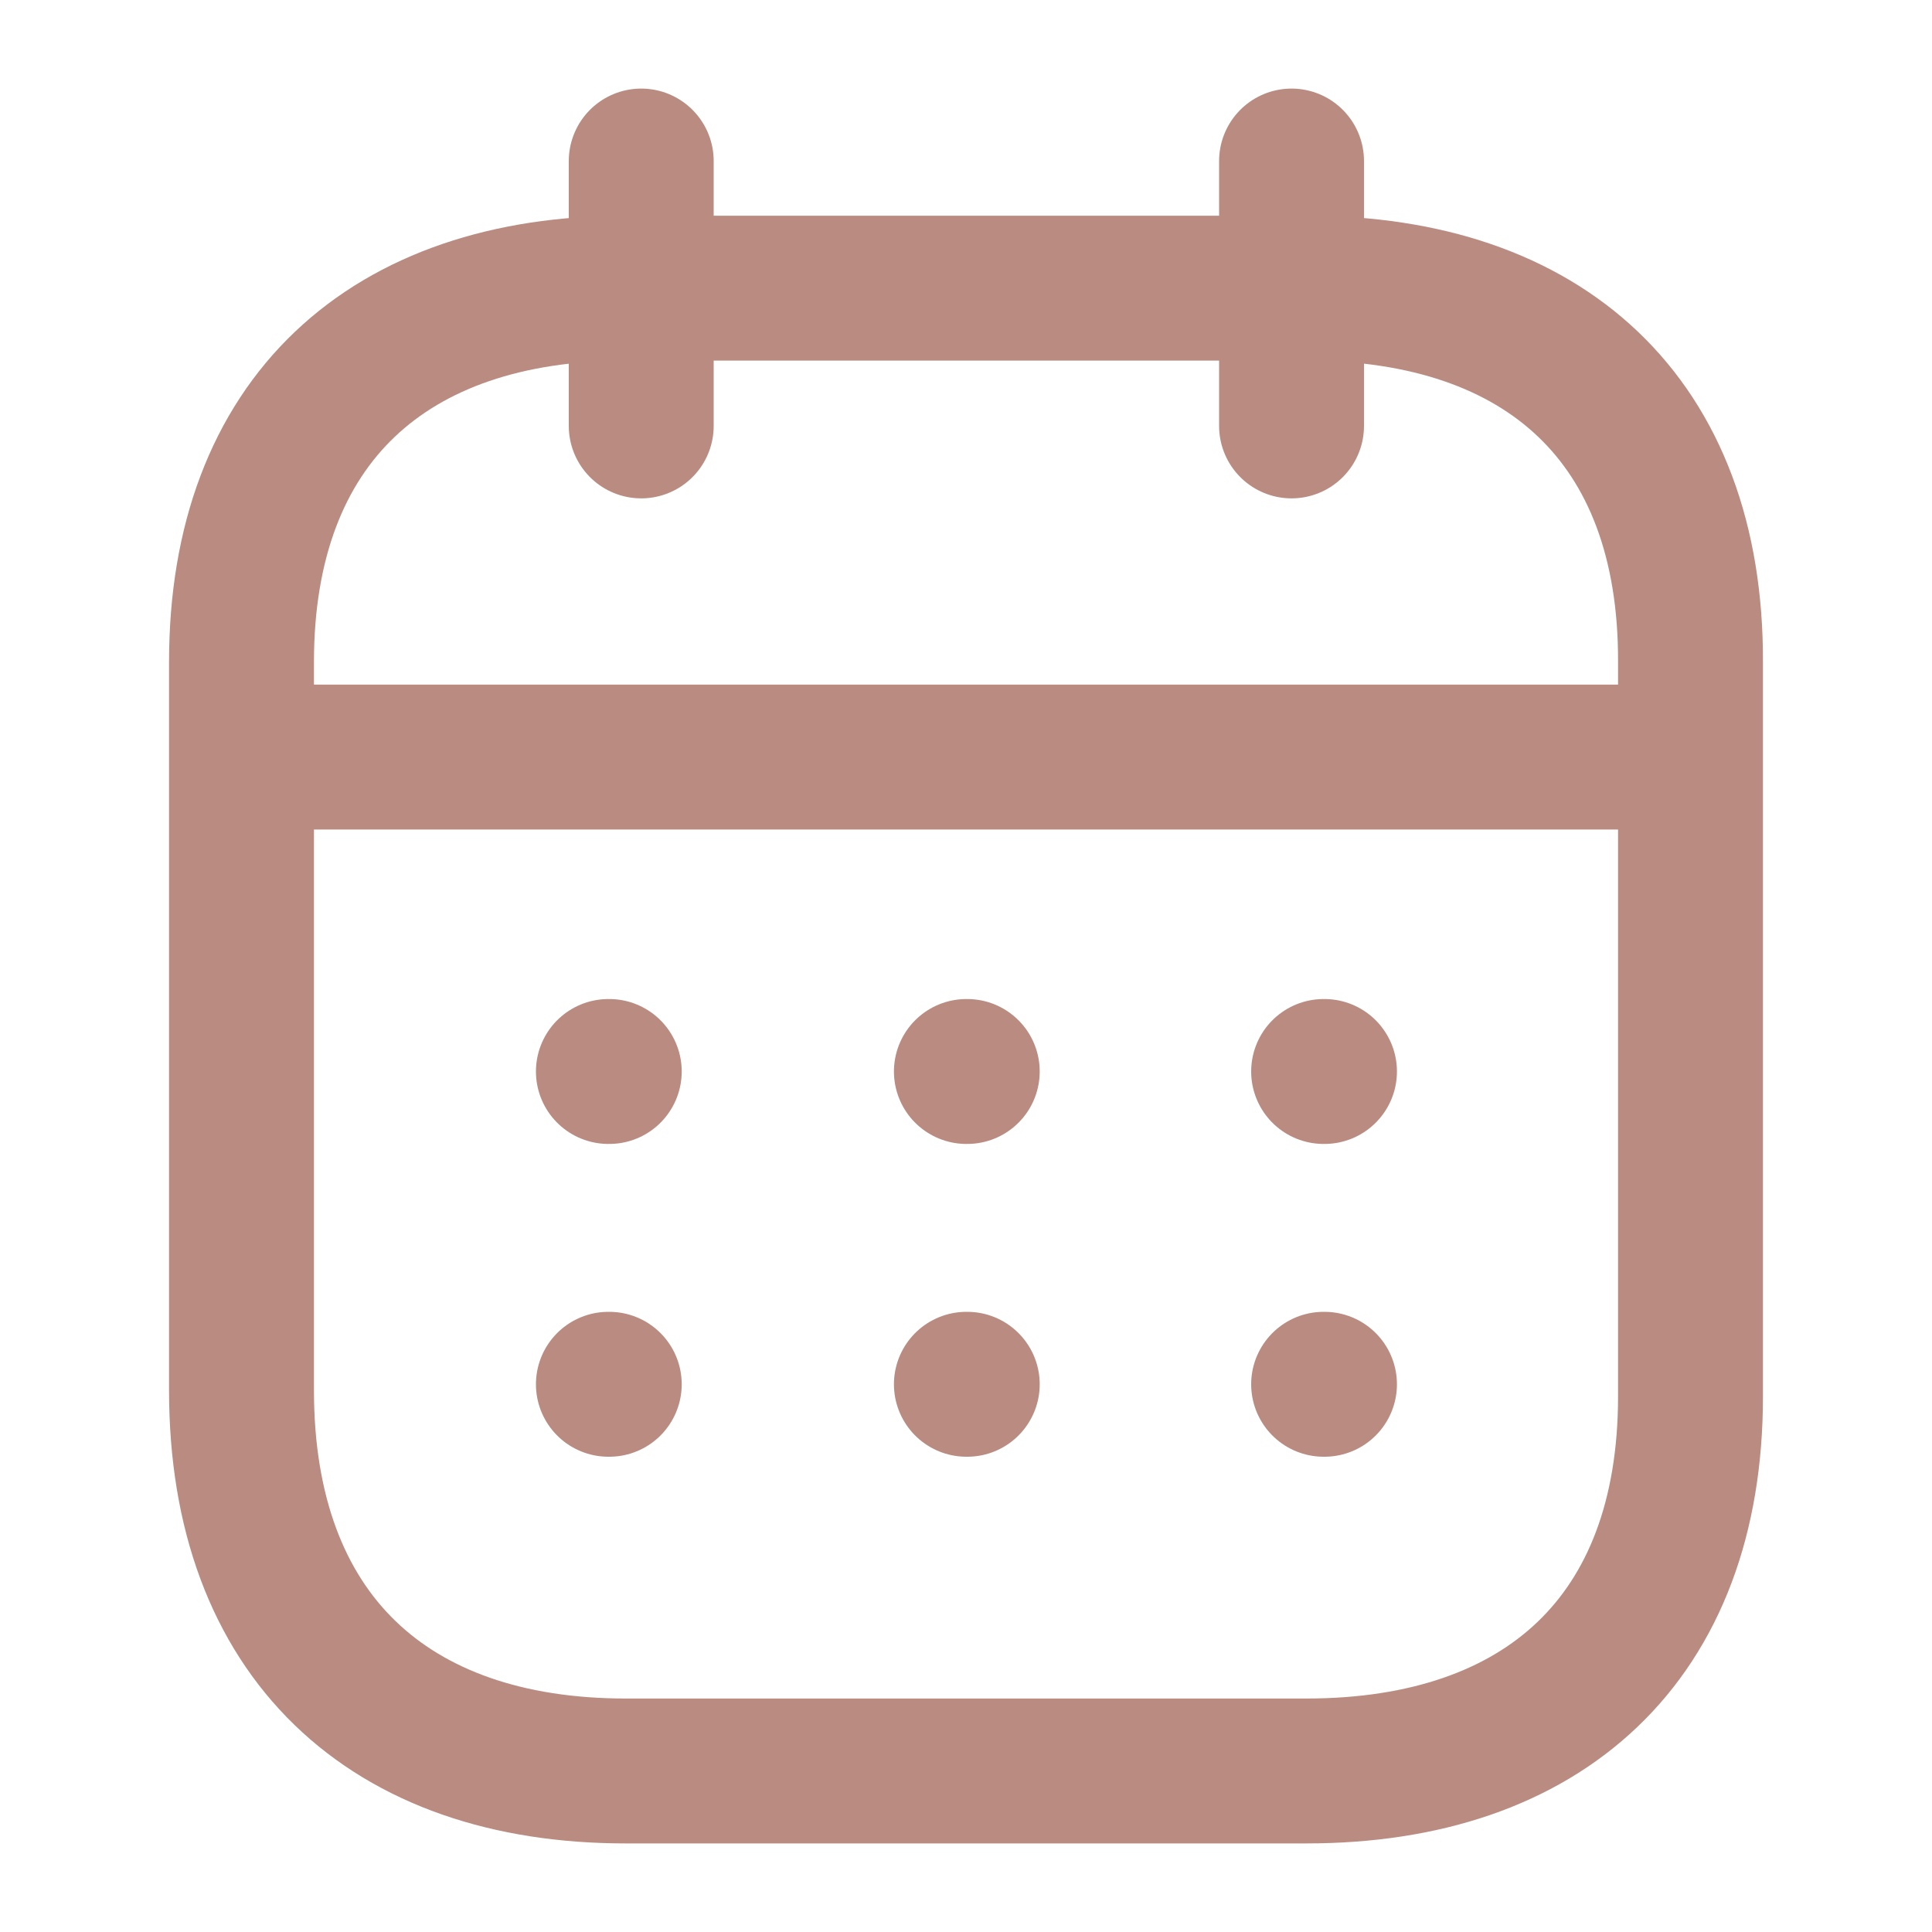 <svg width="20" height="20" viewBox="0 0 20 20" fill="none" xmlns="http://www.w3.org/2000/svg">
<g opacity="0.5">
<path d="M2.578 7.837H17.431" stroke="#751903" stroke-width="1.5" stroke-linecap="round" stroke-linejoin="round"/>
<path d="M13.702 11.092H13.711" stroke="#751903" stroke-width="1.5" stroke-linecap="round" stroke-linejoin="round"/>
<path d="M10.004 11.092H10.013" stroke="#751903" stroke-width="1.5" stroke-linecap="round" stroke-linejoin="round"/>
<path d="M6.298 11.092H6.307" stroke="#751903" stroke-width="1.5" stroke-linecap="round" stroke-linejoin="round"/>
<path d="M13.702 14.33H13.711" stroke="#751903" stroke-width="1.5" stroke-linecap="round" stroke-linejoin="round"/>
<path d="M10.004 14.33H10.013" stroke="#751903" stroke-width="1.5" stroke-linecap="round" stroke-linejoin="round"/>
<path d="M6.298 14.33H6.307" stroke="#751903" stroke-width="1.5" stroke-linecap="round" stroke-linejoin="round"/>
<path d="M13.37 1.667V4.409" stroke="#751903" stroke-width="1.5" stroke-linecap="round" stroke-linejoin="round"/>
<path d="M6.638 1.667V4.409" stroke="#751903" stroke-width="1.5" stroke-linecap="round" stroke-linejoin="round"/>
<path fill-rule="evenodd" clip-rule="evenodd" d="M13.532 2.983H6.476C4.029 2.983 2.5 4.346 2.5 6.852V14.393C2.5 16.939 4.029 18.333 6.476 18.333H13.524C15.979 18.333 17.5 16.962 17.5 14.456V6.852C17.508 4.346 15.987 2.983 13.532 2.983Z" stroke="#751903" stroke-width="1.5" stroke-linecap="round" stroke-linejoin="round"/>
</g>
</svg>

